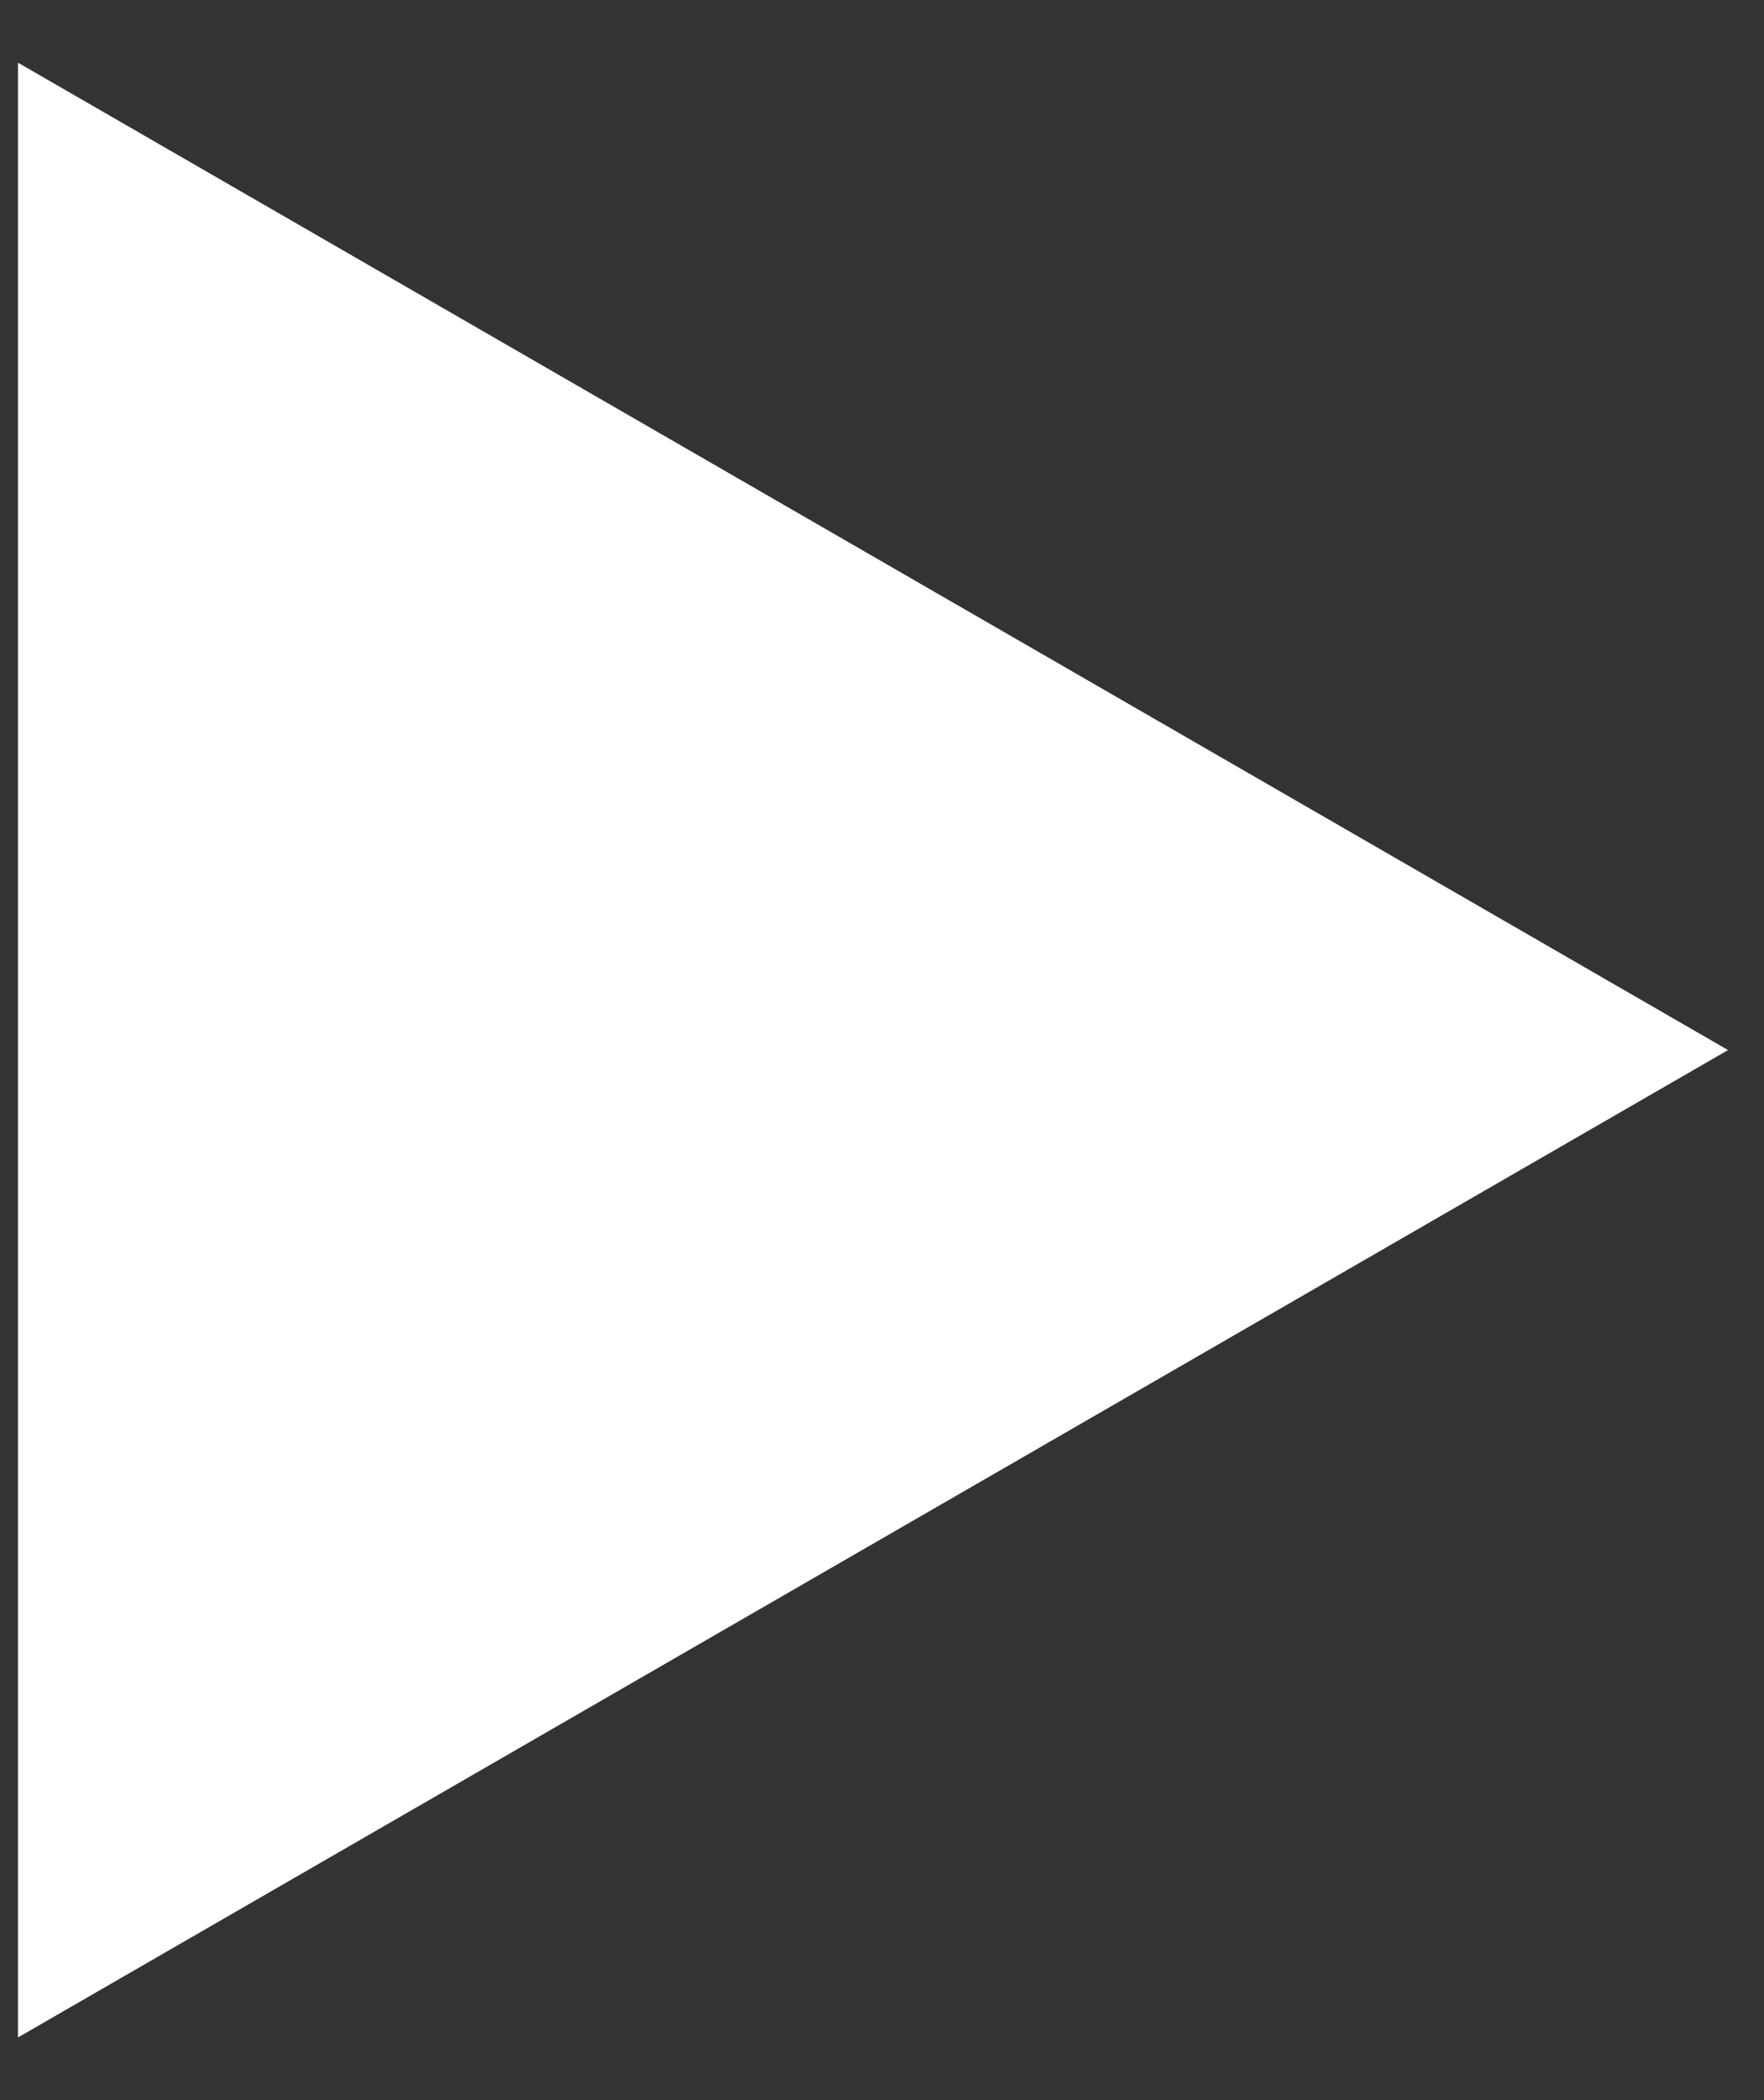 <svg width="21" height="25" viewBox="0 0 21 25" fill="none" xmlns="http://www.w3.org/2000/svg">
<rect x="0" y="0" width="21" height="25" fill="#333333" stroke="none"/>
<path d="M20.572 12.5L0.214 24.254L0.214 0.746L20.572 12.5Z" fill="white"/>
</svg>
